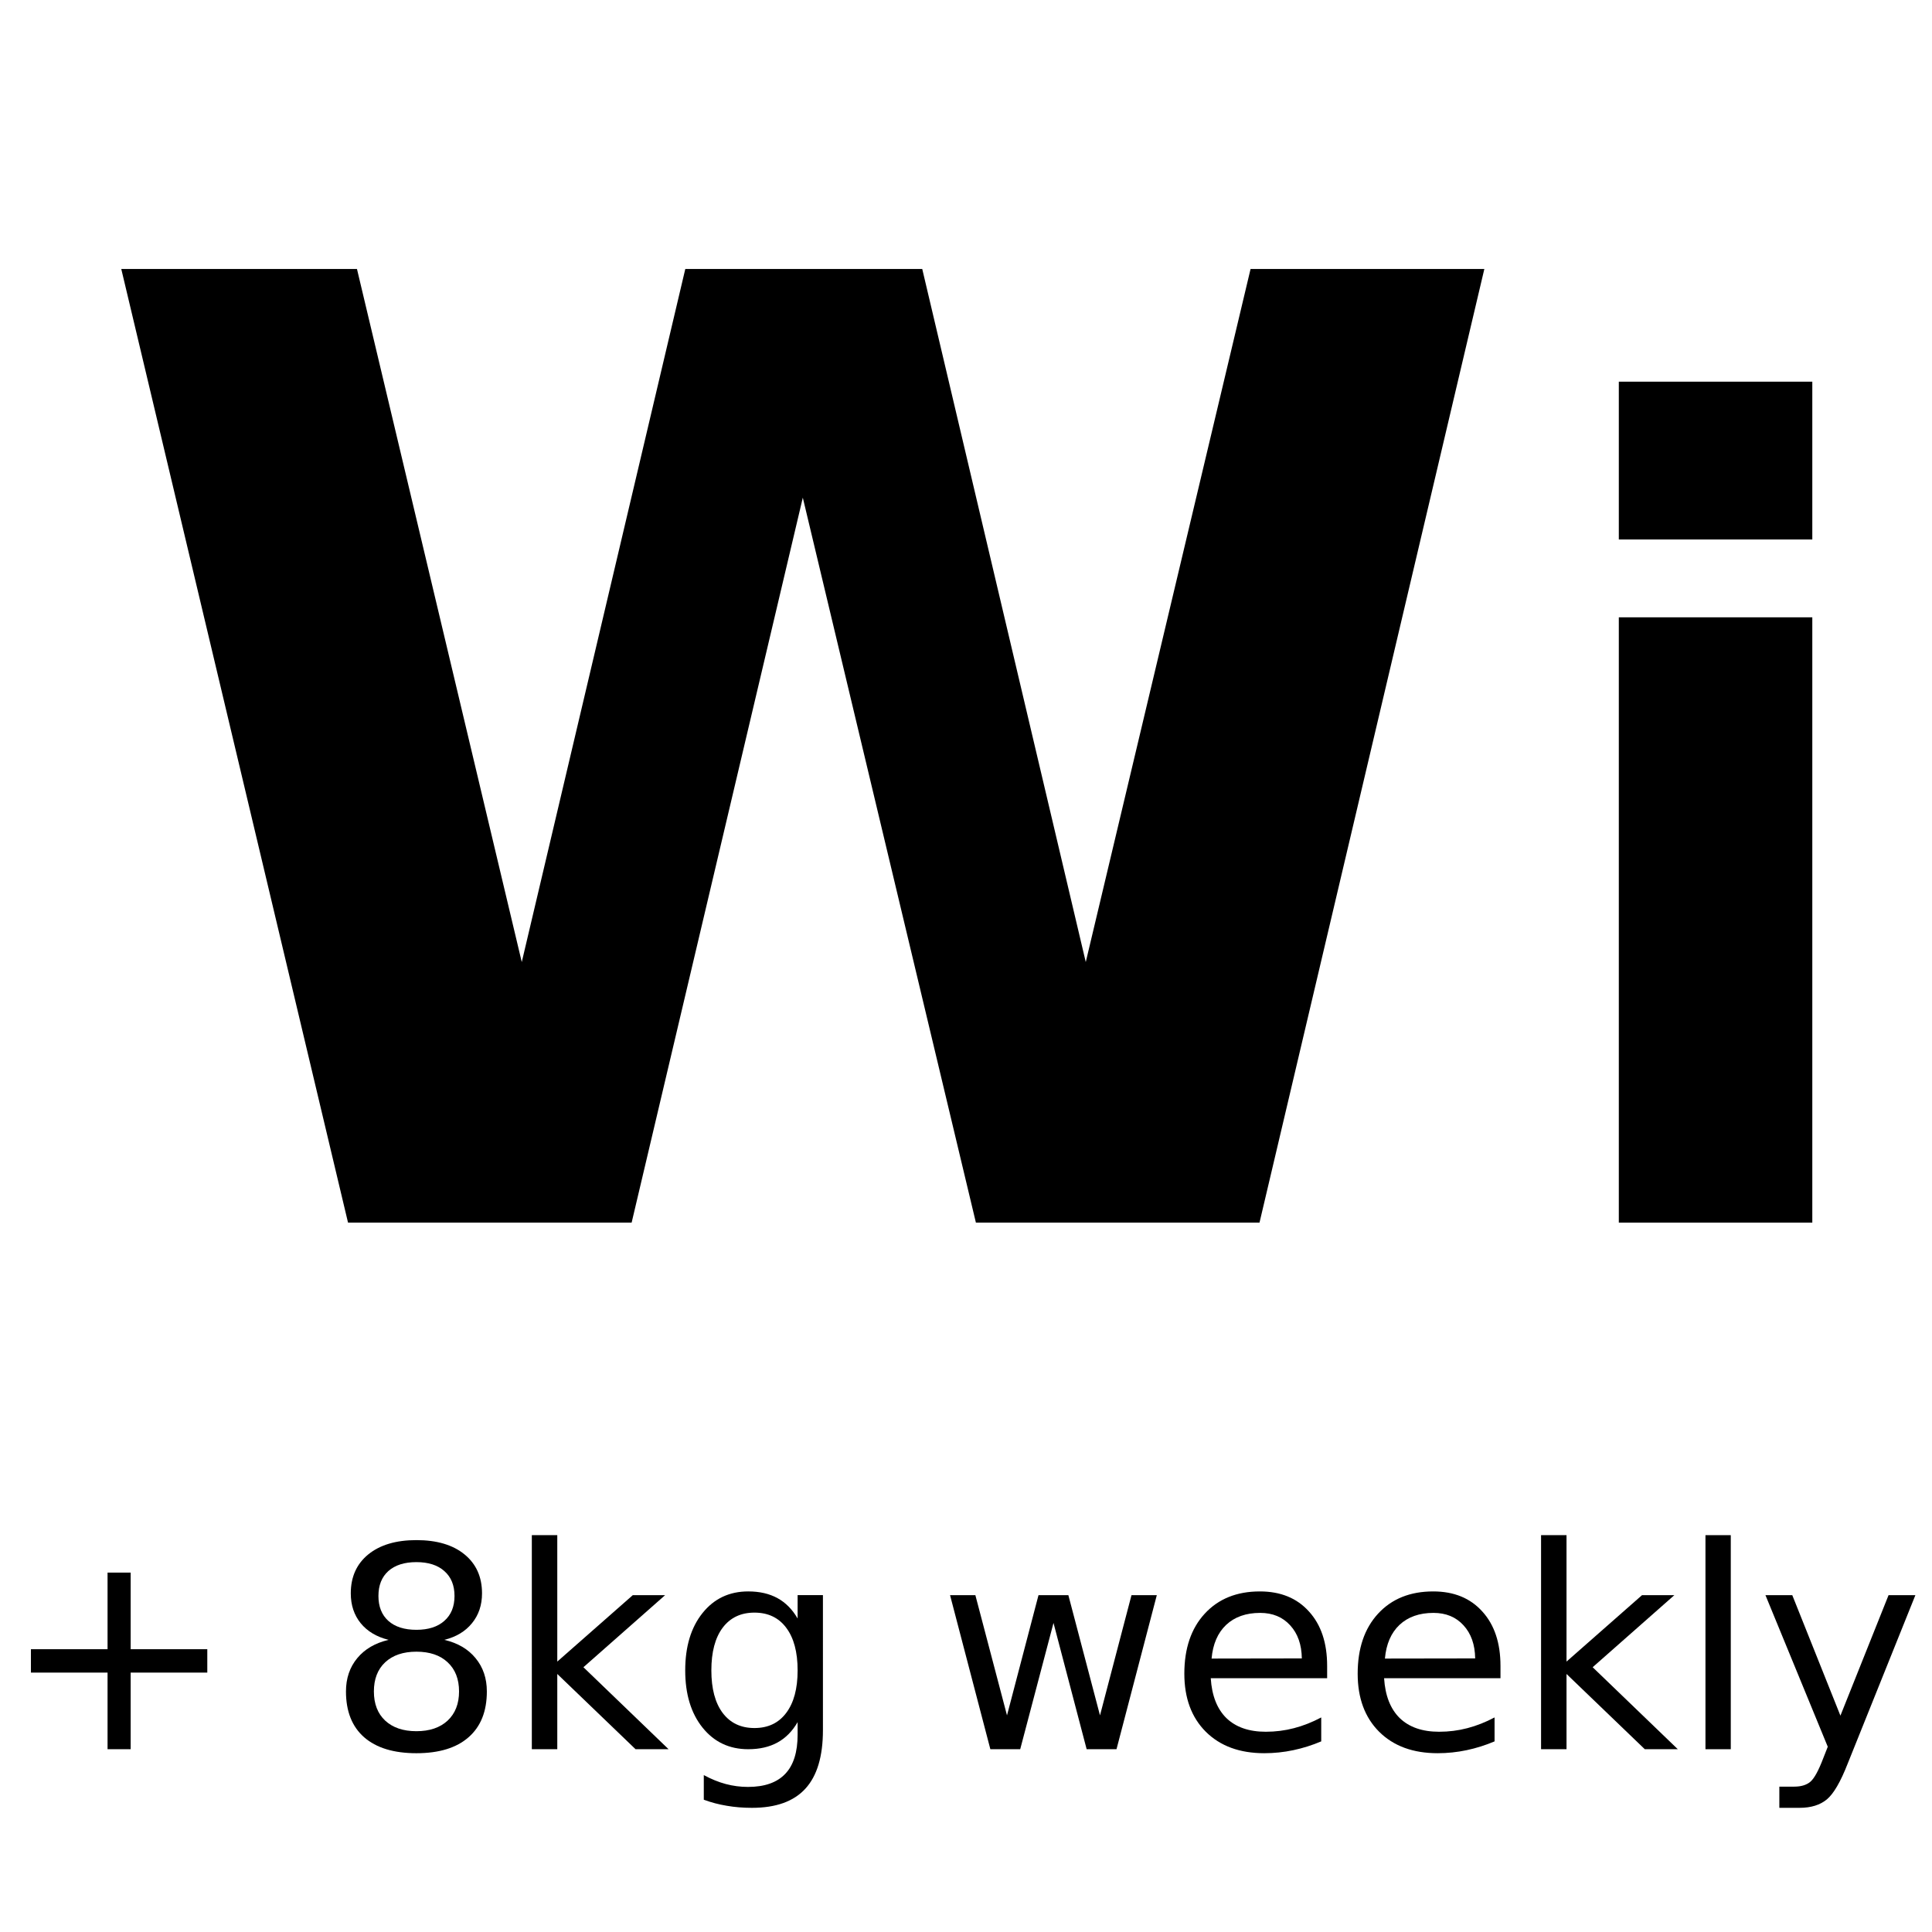 <?xml version="1.0" encoding="UTF-8" standalone="no"?>
<svg
   xmlns:dc="http://purl.org/dc/elements/1.1/"
   xmlns:cc="http://creativecommons.org/ns#"
   xmlns:rdf="http://www.w3.org/1999/02/22-rdf-syntax-ns#"
   xmlns:svg="http://www.w3.org/2000/svg"
   xmlns="http://www.w3.org/2000/svg"
   xmlns:xlink="http://www.w3.org/1999/xlink"
   width="512"
   height="512"
   viewBox="0 0 512 512"
   version="1.1"
   id="svg8">
  <defs
     id="defs2" />
  <g
     id="layer1"
     transform="translate(-22.172,-131.487)">
    <g
       id="text817"
       style="font-style:normal;font-variant:normal;font-weight:normal;font-stretch:normal;font-size:3.351px;line-height:1.25;font-family:sans-serif;-inkscape-font-specification:'sans-serif, Normal';font-variant-ligatures:normal;font-variant-caps:normal;font-variant-numeric:normal;font-feature-settings:normal;text-align:center;letter-spacing:0px;word-spacing:0px;writing-mode:lr-tb;text-anchor:middle;fill:#000000;fill-opacity:1;stroke:none;stroke-width:0.265" />
    <g
       id="text821"
       style="font-style:normal;font-variant:normal;font-weight:normal;font-stretch:normal;font-size:16.933px;line-height:1.25;font-family:sans-serif;-inkscape-font-specification:'sans-serif, Normal';font-variant-ligatures:normal;font-variant-caps:normal;font-variant-numeric:normal;font-feature-settings:normal;text-align:center;letter-spacing:0px;word-spacing:0px;writing-mode:lr-tb;text-anchor:middle;fill:#000000;fill-opacity:1;stroke:none;stroke-width:0.265"
       aria-label="Wi">
      <path
         id="path26"
         style="font-size:346.667px"
         d="m 54.314,202.778 h 62.461 l 43.672,183.659 43.333,-183.659 h 62.799 l 43.333,183.659 43.672,-183.659 h 61.953 l -59.583,252.721 h -75.156 l -45.872,-192.122 -45.365,192.122 h -75.156 z" />
      <path
         id="path28"
         style="font-size:293.333px"
         d="m 451.176,295.083 h 51.276 v 160.417 h -51.276 z m 0,-62.448 h 51.276 v 41.823 h -51.276 z" />
    </g>
    <path
       id="rect861"
       d="M 22.495,131.584 H 157.865 V 266.631 H 22.495 Z"
       style="opacity:1;fill:none;fill-opacity:0.948;stroke:none;stroke-width:0.265;stroke-miterlimit:4;stroke-dasharray:none;stroke-opacity:1" />
    <use
       transform="translate(-115.57,782.029)"
       height="100%"
       width="100%"
       y="0"
       x="0"
       xlink:href="#rect861"
       id="use961" />
    <g
       id="flowRoot3718"
       style="font-style:normal;font-weight:normal;font-size:40px;line-height:1.25;font-family:sans-serif;letter-spacing:0px;word-spacing:0px;fill:#000000;fill-opacity:1;stroke:none" />
    <g
       id="flowRoot3726"
       style="font-style:normal;font-weight:normal;font-size:96px;line-height:1.25;font-family:sans-serif;letter-spacing:0px;word-spacing:0px;fill:#000000;fill-opacity:1;stroke:none"
       transform="translate(-9.078,-115.388)" />
    <g
       id="text26"
       style="font-style:normal;font-weight:normal;font-size:96px;line-height:1.25;font-family:sans-serif;text-align:center;letter-spacing:0px;word-spacing:0px;text-anchor:middle;fill:#000000;fill-opacity:1;stroke:none"
       aria-label="+ 8kg weekly">
      <path
         id="path34"
         style="font-size:74.667px;text-align:center;text-anchor:middle"
         d="m 56.8,548.237 v 20.307 h 20.307 v 6.198 H 56.8 v 20.307 h -6.125 V 574.742 H 30.367 v -6.198 H 50.675 V 548.237 Z" />
      <path
         id="path36"
         style="font-size:74.667px;text-align:center;text-anchor:middle"
         d="m 132.523,569.201 q -5.25,0 -8.276,2.807 -2.99,2.807 -2.99,7.729 0,4.922 2.99,7.729 3.026,2.807 8.276,2.807 5.25,0 8.276,-2.807 3.026,-2.844 3.026,-7.729 0,-4.922 -3.026,-7.729 -2.99,-2.807 -8.276,-2.807 z m -7.365,-3.135 q -4.74,-1.167 -7.401,-4.411 -2.625,-3.245 -2.625,-7.911 0,-6.526 4.63,-10.318 4.667,-3.792 12.76,-3.792 8.13,0 12.76,3.792 4.63,3.792 4.63,10.318 0,4.667 -2.661,7.911 -2.625,3.245 -7.328,4.411 5.323,1.24 8.276,4.849 2.99,3.609 2.99,8.823 0,7.911 -4.849,12.141 -4.812,4.229 -13.818,4.229 -9.005,0 -13.854,-4.229 -4.812,-4.229 -4.812,-12.141 0,-5.214 2.99,-8.823 2.99,-3.609 8.312,-4.849 z m -2.698,-11.63 q 0,4.229 2.625,6.599 2.661,2.37 7.438,2.37 4.74,0 7.401,-2.37 2.698,-2.37 2.698,-6.599 0,-4.229 -2.698,-6.599 -2.661,-2.37 -7.401,-2.37 -4.776,0 -7.438,2.37 -2.625,2.37 -2.625,6.599 z" />
      <path
         id="path38"
         style="font-size:74.667px;text-align:center;text-anchor:middle"
         d="m 163.112,538.32 h 6.745 v 33.505 l 20.016,-17.609 h 8.568 l -21.656,19.104 22.568,21.729 h -8.75 l -20.745,-19.943 v 19.943 h -6.745 z" />
      <path
         id="path40"
         style="font-size:74.667px;text-align:center;text-anchor:middle"
         d="m 233.55,574.159 q 0,-7.292 -3.026,-11.302 -2.99,-4.01 -8.422,-4.01 -5.396,0 -8.422,4.01 -2.99,4.01 -2.99,11.302 0,7.255 2.99,11.266 3.026,4.01 8.422,4.01 5.432,0 8.422,-4.01 3.026,-4.01 3.026,-11.266 z m 6.708,15.823 q 0,10.427 -4.63,15.495 -4.63,5.104 -14.182,5.104 -3.536,0 -6.672,-0.547 -3.135,-0.51 -6.089,-1.604 v -6.526 q 2.953,1.604 5.833,2.37 2.88,0.766 5.87,0.766 6.599,0 9.88,-3.464 3.281,-3.427 3.281,-10.391 v -3.318 q -2.078,3.609 -5.323,5.396 -3.245,1.786 -7.766,1.786 -7.51,0 -12.104,-5.724 -4.594,-5.724 -4.594,-15.167 0,-9.479 4.594,-15.203 4.594,-5.724 12.104,-5.724 4.521,0 7.766,1.786 3.245,1.786 5.323,5.396 v -6.198 h 6.708 z" />
      <path
         id="path42"
         style="font-size:74.667px;text-align:center;text-anchor:middle"
         d="m 273.945,554.216 h 6.708 l 8.385,31.865 8.349,-31.865 h 7.911 l 8.385,31.865 8.349,-31.865 h 6.708 l -10.682,40.833 h -7.911 l -8.786,-33.469 -8.823,33.469 h -7.911 z" />
      <path
         id="path44"
         style="font-size:74.667px;text-align:center;text-anchor:middle"
         d="m 373.878,572.956 v 3.281 h -30.844 q 0.438,6.927 4.156,10.573 3.755,3.609 10.427,3.609 3.865,0 7.474,-0.948 3.646,-0.948 7.219,-2.844 v 6.344 q -3.609,1.531 -7.401,2.333 -3.792,0.802 -7.693,0.802 -9.771,0 -15.495,-5.688 -5.688,-5.688 -5.688,-15.385 0,-10.026 5.396,-15.896 5.432,-5.906 14.62,-5.906 8.24,0 13.016,5.323 4.812,5.286 4.812,14.401 z m -6.708,-1.969 q -0.073,-5.505 -3.099,-8.786 -2.99,-3.281 -7.948,-3.281 -5.615,0 -9.005,3.172 -3.354,3.172 -3.865,8.932 z" />
      <path
         id="path46"
         style="font-size:74.667px;text-align:center;text-anchor:middle"
         d="m 419.815,572.956 v 3.281 h -30.844 q 0.438,6.927 4.156,10.573 3.755,3.609 10.427,3.609 3.865,0 7.474,-0.948 3.646,-0.948 7.219,-2.844 v 6.344 q -3.609,1.531 -7.401,2.333 -3.792,0.802 -7.693,0.802 -9.771,0 -15.495,-5.688 -5.688,-5.688 -5.688,-15.385 0,-10.026 5.396,-15.896 5.432,-5.906 14.62,-5.906 8.24,0 13.016,5.323 4.812,5.286 4.812,14.401 z m -6.708,-1.969 q -0.073,-5.505 -3.099,-8.786 -2.99,-3.281 -7.948,-3.281 -5.615,0 -9.005,3.172 -3.354,3.172 -3.865,8.932 z" />
      <path
         id="path48"
         style="font-size:74.667px;text-align:center;text-anchor:middle"
         d="m 430.57,538.32 h 6.745 v 33.505 l 20.016,-17.609 h 8.568 l -21.656,19.104 22.568,21.729 h -8.75 l -20.745,-19.943 v 19.943 h -6.745 z" />
      <path
         id="path50"
         style="font-size:74.667px;text-align:center;text-anchor:middle"
         d="m 474.138,538.32 h 6.708 v 56.729 h -6.708 z" />
      <path
         id="path52"
         style="font-size:74.667px;text-align:center;text-anchor:middle"
         d="m 511.836,598.841 q -2.844,7.292 -5.542,9.516 -2.698,2.224 -7.219,2.224 h -5.359 v -5.615 h 3.938 q 2.771,0 4.302,-1.312 1.531,-1.312 3.391,-6.198 l 1.203,-3.062 -16.516,-40.177 h 7.109 l 12.76,31.938 12.76,-31.938 h 7.109 z" />
    </g>
  </g>
</svg>
